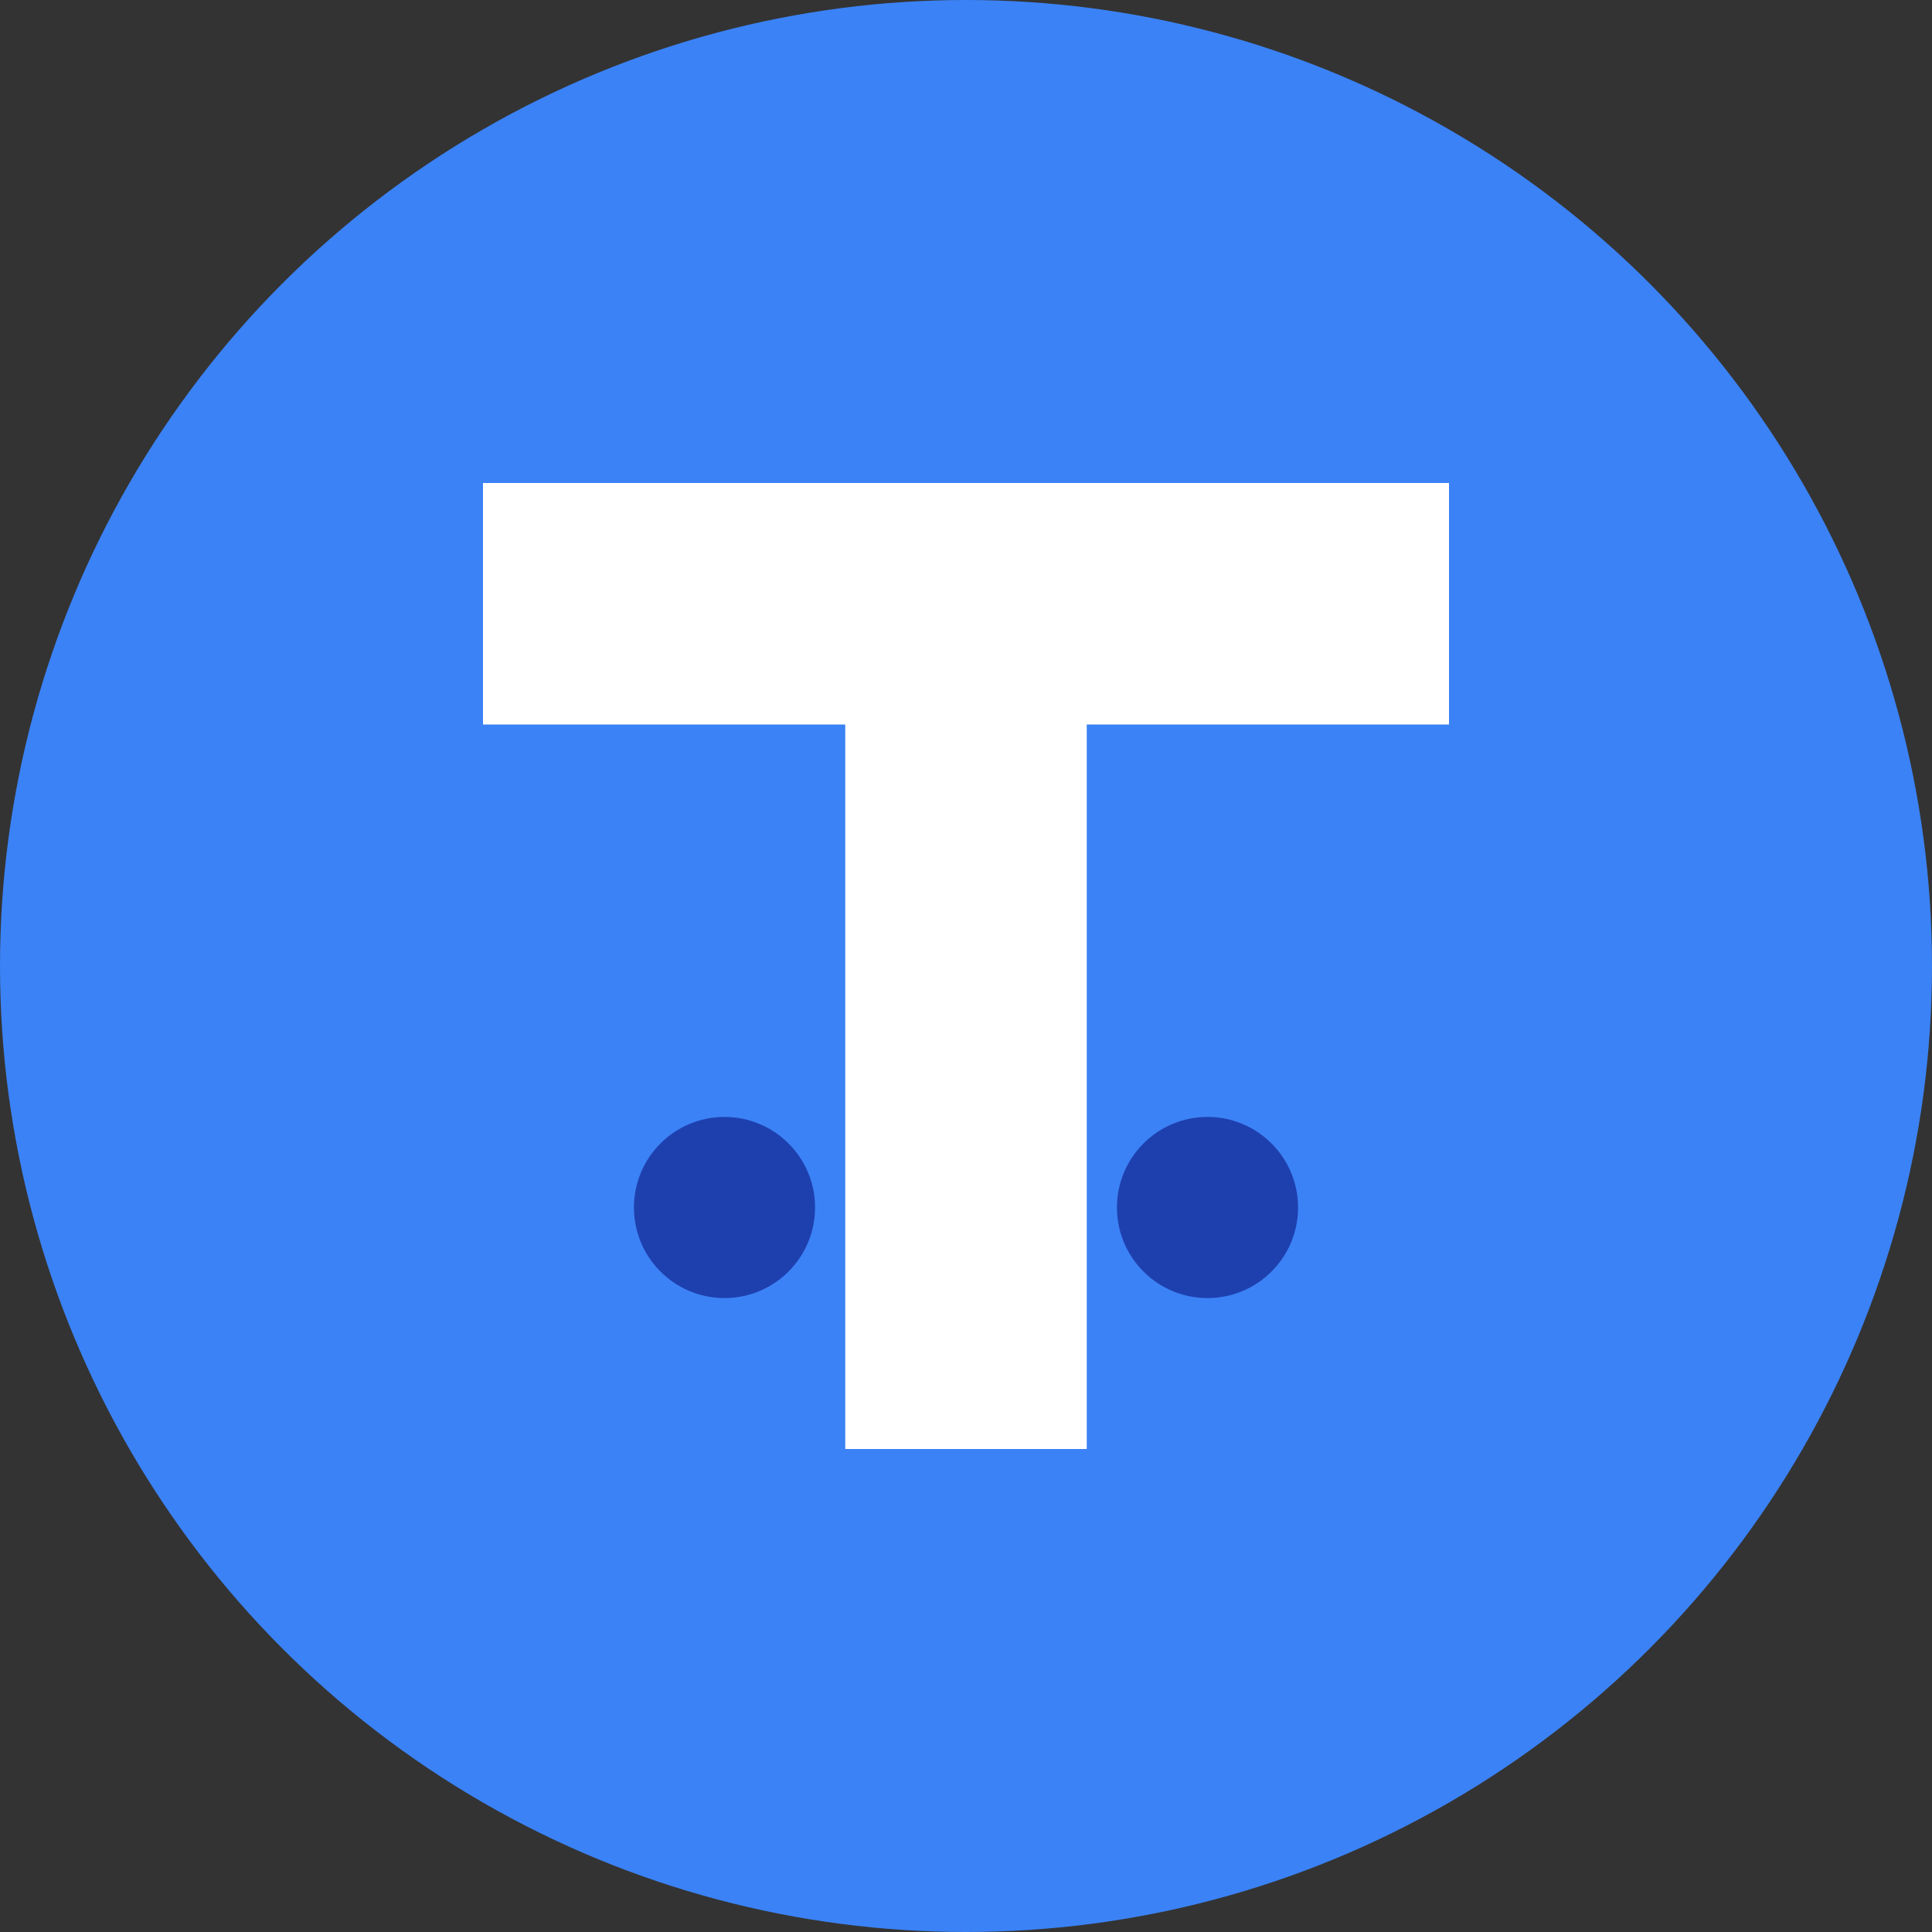 <svg width="32" height="32" viewBox="0 0 32 32" fill="none" xmlns="http://www.w3.org/2000/svg">
  <rect x="0" y="0" width="32" height="32" fill="#333333" stroke="none"/>
  <!-- Background circle -->
  <circle cx="16" cy="16" r="16" fill="#3B82F6"/>
  
  <!-- Letter T -->
  <path d="M8 8h16v4H18v12h-4V12H8V8z" fill="white"/>
  
  <!-- Small accent dots -->
  <circle cx="12" cy="20" r="1.5" fill="#1E40AF"/>
  <circle cx="20" cy="20" r="1.5" fill="#1E40AF"/>
</svg>
